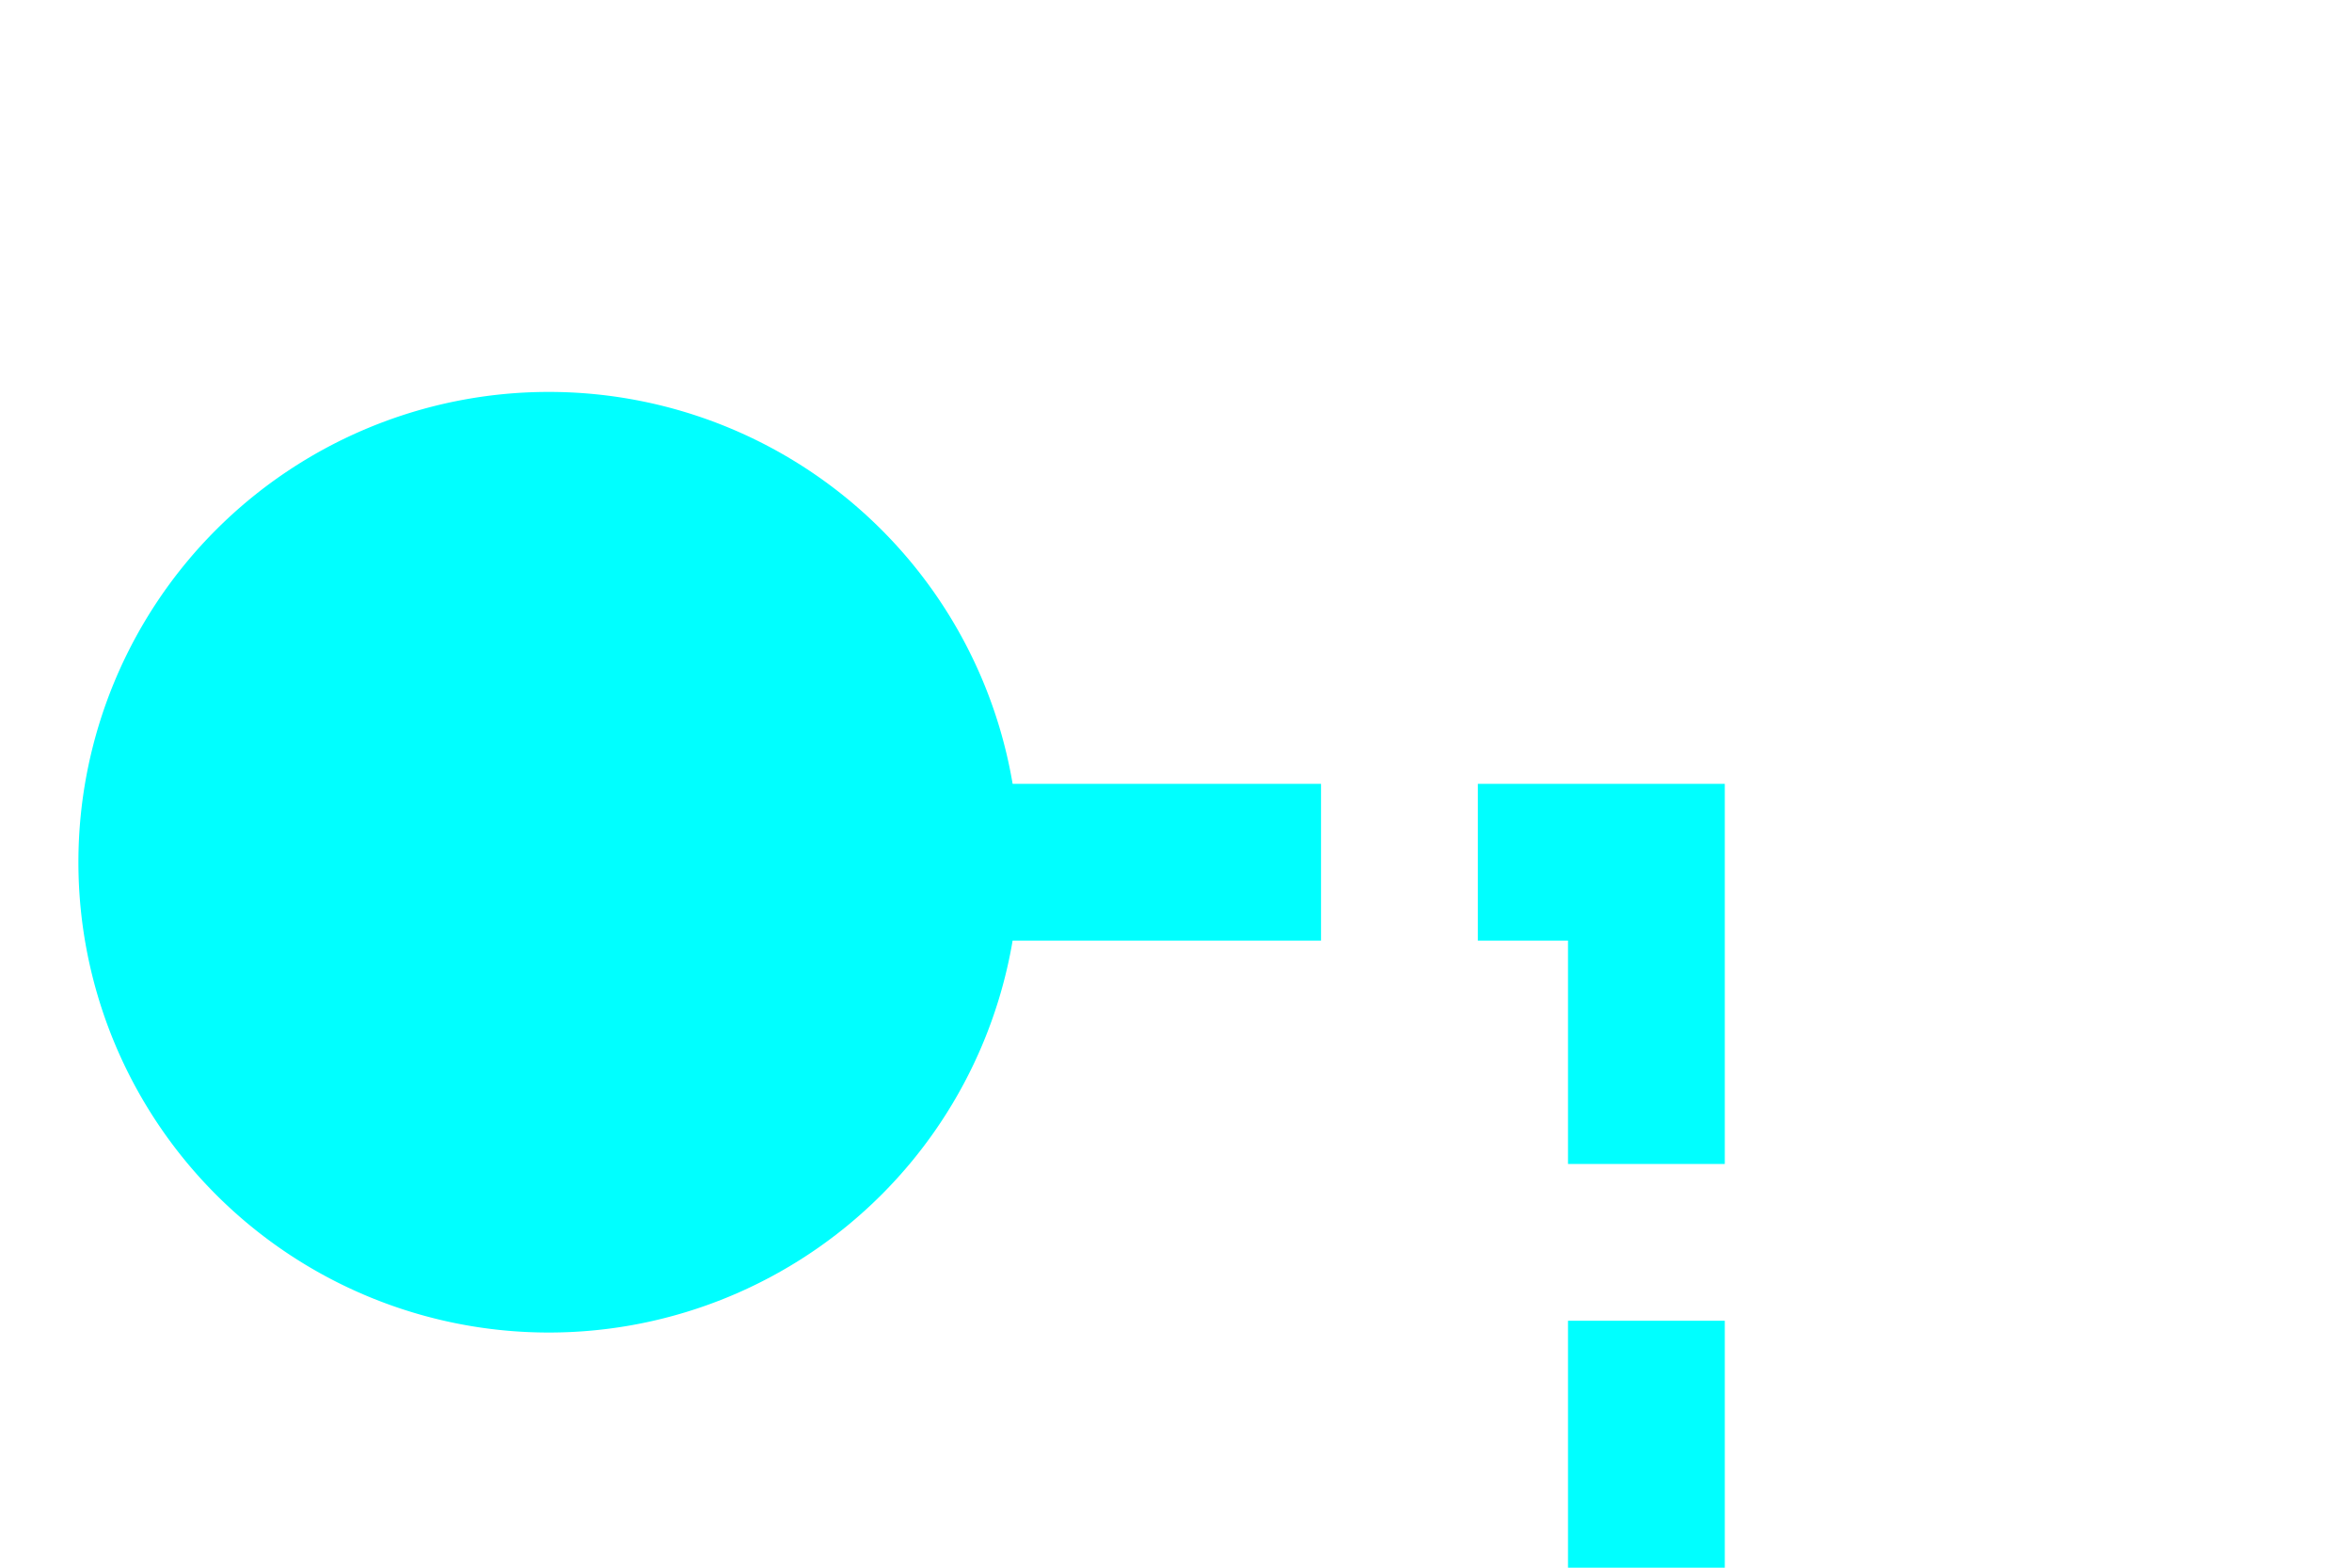 ﻿<?xml version="1.0" encoding="utf-8"?>
<svg version="1.1" xmlns:xlink="http://www.w3.org/1999/xlink" width="15px" height="10px" preserveAspectRatio="xMinYMid meet" viewBox="307 167  15 8" xmlns="http://www.w3.org/2000/svg">
  <path d="M 898.5 152  L 898.5 234.5  L 866 234.5  A 3 3 0 0 0 863 231.5 A 3 3 0 0 0 860 234.5 L 317.5 234.5  L 317.5 171.5  L 308.5 171.5  " stroke-width="1" stroke-dasharray="3,1" stroke="#00ffff" fill="none" />
  <path d="M 898.5 151  A 3 3 0 0 0 895.5 154 A 3 3 0 0 0 898.5 157 A 3 3 0 0 0 901.5 154 A 3 3 0 0 0 898.5 151 Z M 310.5 168.5  A 3 3 0 0 0 307.5 171.5 A 3 3 0 0 0 310.5 174.5 A 3 3 0 0 0 313.5 171.5 A 3 3 0 0 0 310.5 168.5 Z " fill-rule="nonzero" fill="#00ffff" stroke="none" />
</svg>
